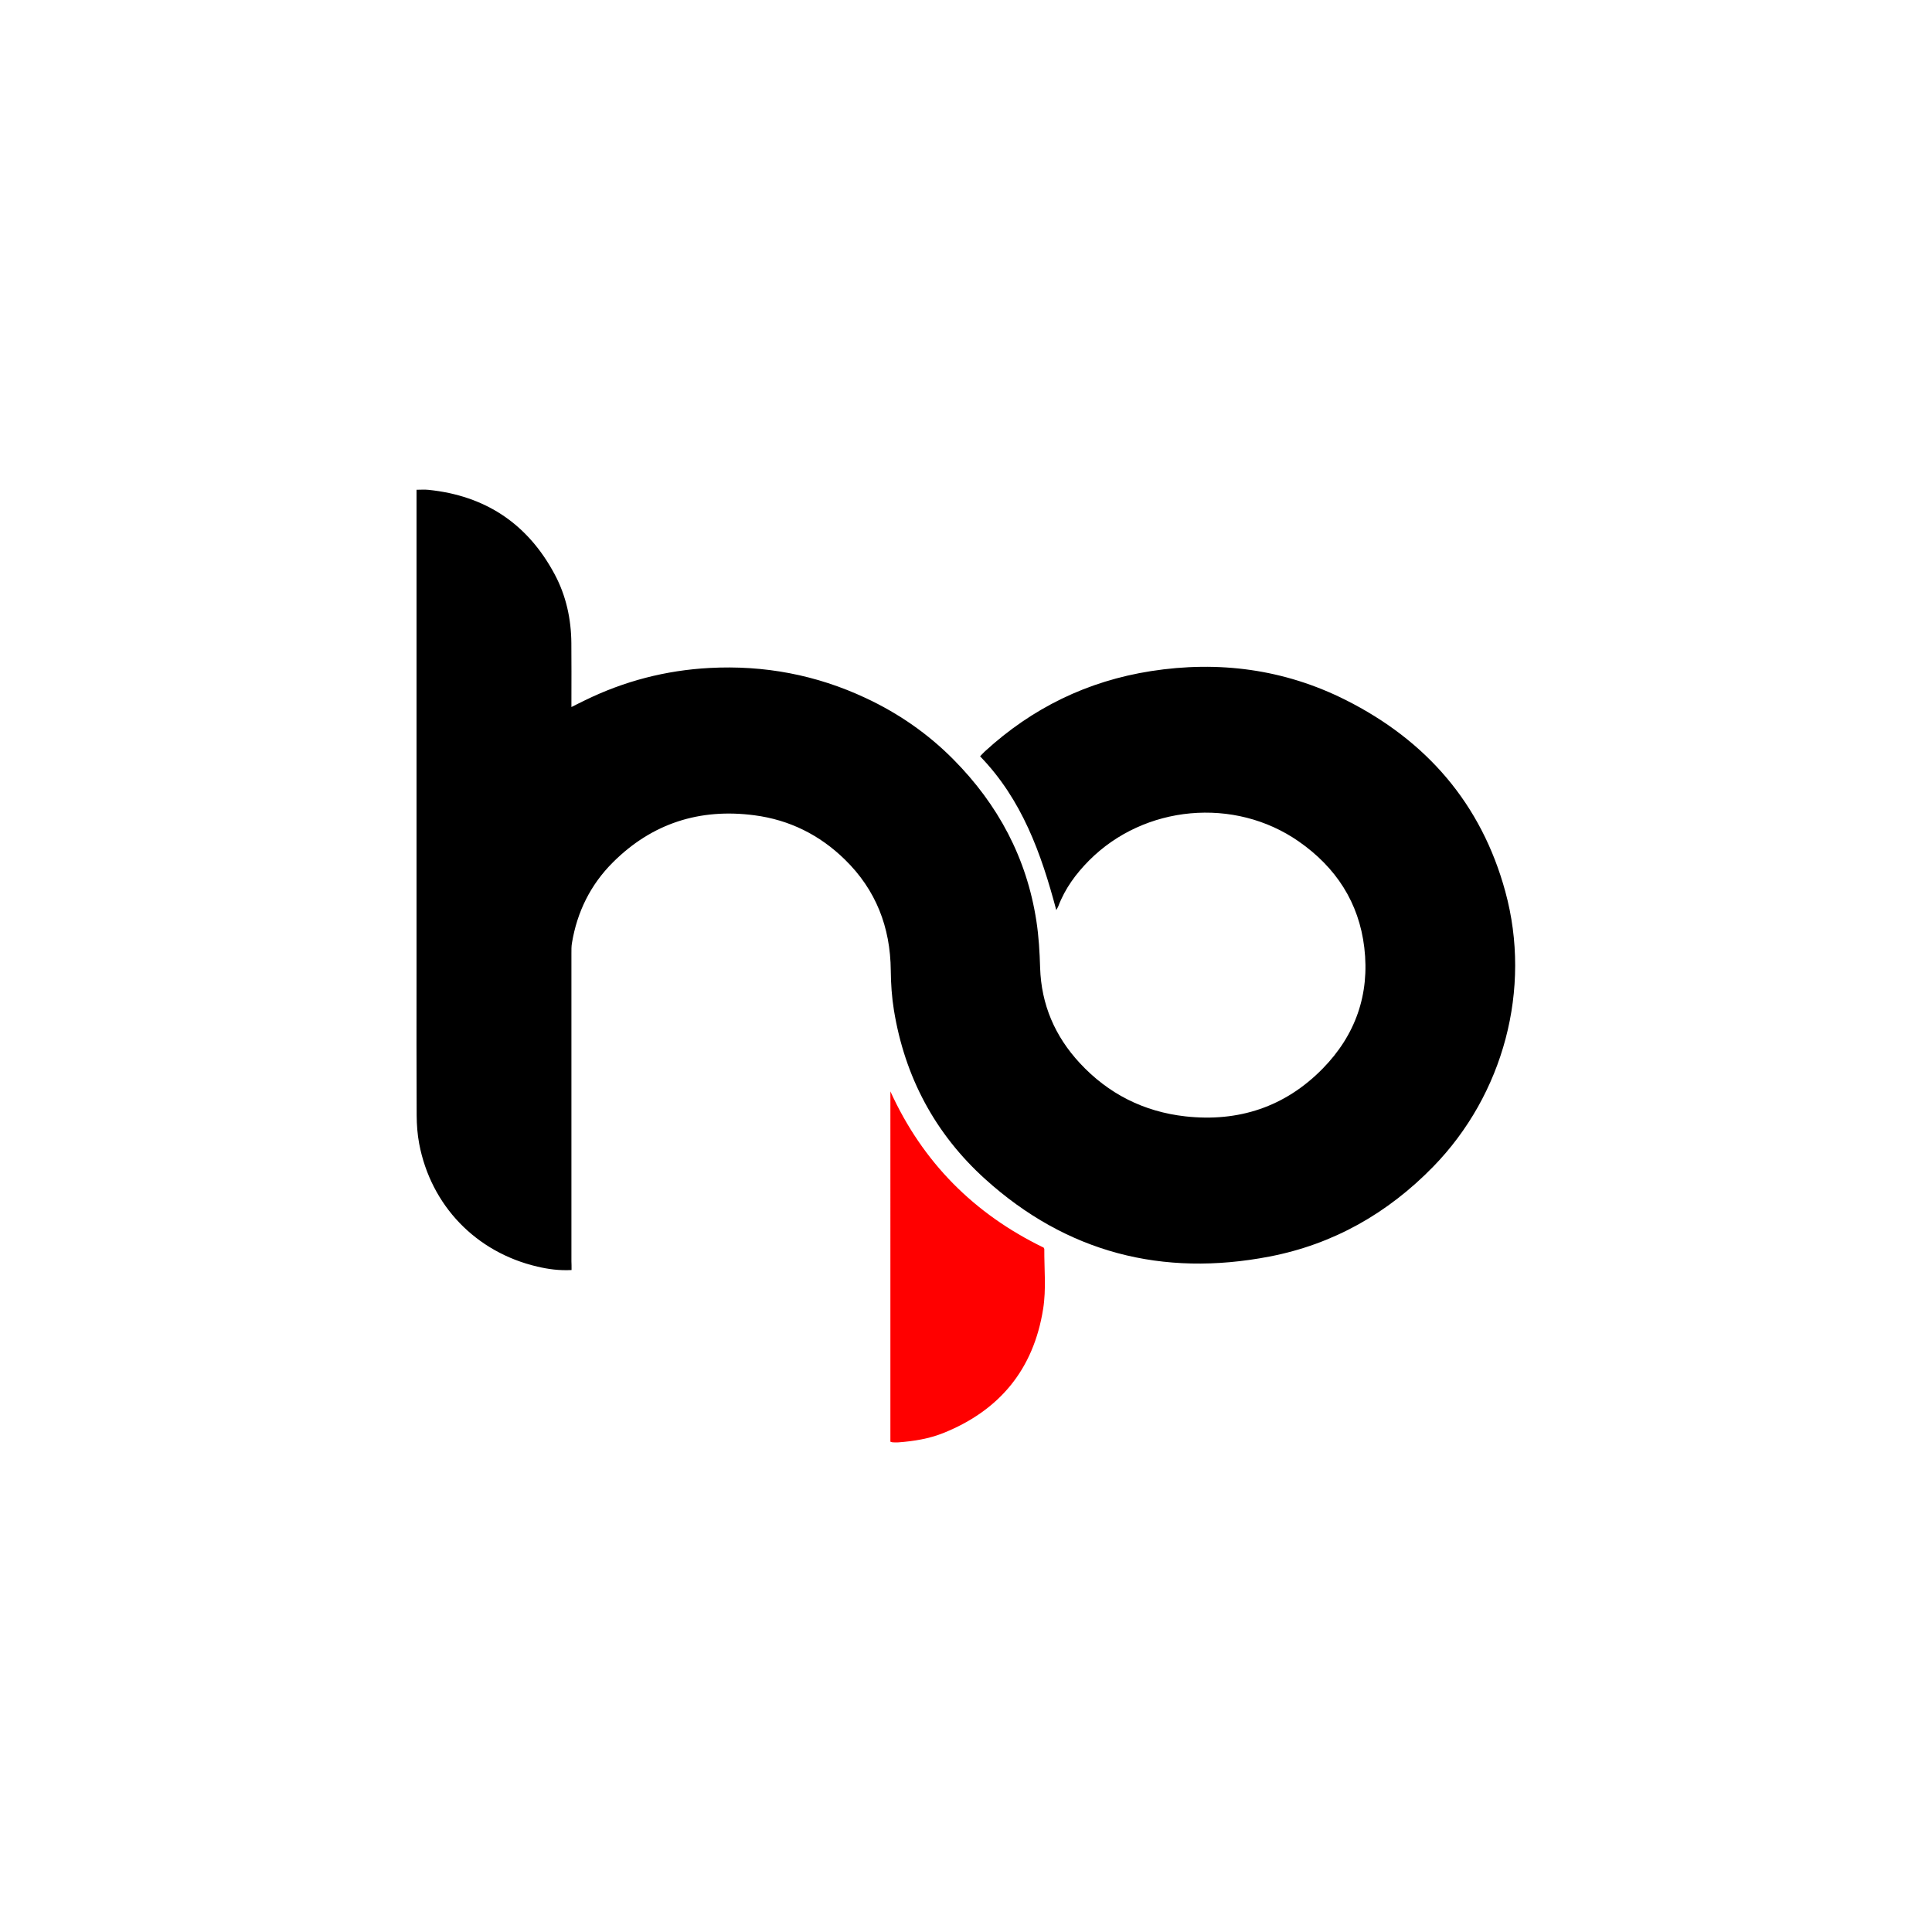 <?xml version="1.0" encoding="utf-8"?>
<!-- Generator: Adobe Illustrator 26.0.0, SVG Export Plug-In . SVG Version: 6.00 Build 0)  -->
<svg version="1.1" id="Layer_1" xmlns="http://www.w3.org/2000/svg" xmlns:xlink="http://www.w3.org/1999/xlink" x="0px" y="0px"
	 viewBox="0 0 3000 3000" style="enable-background:new 0 0 3000 3000;" xml:space="preserve">
<style type="text/css">
	.st0{fill:#000000;}
</style>
<g>
	<path class="st0" d="M887.5,1972.1c-19,1-36.1-1.3-53-5.3c-95.4-22.2-165.4-94.8-183.6-190.9c-2.7-14.3-3.8-29.1-3.9-43.7
		c-0.4-73.7-0.2-147.3-0.2-221c0-245.9,0-491.9,0-737.8c0-3.9,0-7.9,0-12.9c6.7,0,12.6-0.5,18.3,0.1c88.6,9,154.3,52.7,196.2,131.2
		c17.7,33.1,25.6,69.2,25.9,106.8c0.3,29.3,0.1,58.7,0.1,88c0,3.3,0,6.5,0,11.3c7.8-3.9,14.2-7.2,20.7-10.3
		c61.2-30,125.9-46.8,193.9-50.4c84.7-4.5,165.7,10.7,242.6,46.8c50.9,23.8,96.5,55.4,136,95.3c69.3,69.9,113.8,153,128.8,250.8
		c3.7,23.9,5.1,48.4,5.8,72.6c1.8,57.3,23,106.3,61.5,147.9c44.3,47.9,99.6,75.7,164.1,82.9c82.2,9.1,154.6-14.5,213-74
		c51.1-52,73.4-115.5,64.8-188c-8.3-70.2-44.2-124.8-101.8-164.9c-99.9-69.6-239.9-56.7-325.7,29.7c-20.3,20.5-37.3,43.5-47.6,70.8
		c-0.7,1.8-1.8,3.4-3.2,6.1c-23.4-88.1-53.3-171.7-118.3-238.8c2.5-2.6,4.9-5.3,7.5-7.7c73.5-67.4,159.4-109.2,257.8-124.6
		c105.3-16.4,206.9-3.1,302.3,44.8c125.4,63,210.8,161.1,248,297.7c41.3,151.2-2.9,315.1-112,427
		c-70.7,72.5-155.2,120.5-254.3,139.6c-166.2,32-315-6.1-441.4-120.3c-77.7-70.2-124.8-158.5-141.7-262.2
		c-3.3-20.3-4.7-41.1-4.9-61.7c-0.6-67.3-23.1-125.3-71.4-172.4c-39.1-38.2-86-61.5-140.2-68.6c-84.9-11.2-159,12.3-219.9,73.1
		c-34.7,34.6-55.6,76.9-63.6,125.4c-0.9,5.2-0.8,10.6-0.8,15.9c0,159.3,0,318.7,0,478C887.5,1962.4,887.5,1966.7,887.5,1972.1z"/>
	<path class="st0" d="M1382.6,1694.7c50,110,130,190.3,238,242.6c0.5,1.1,1,1.7,1,2.3c-0.2,31,3.1,62.1-1.8,92.8
		c-14.8,93.5-67.1,157.4-154.7,192.7c-22.4,9-46.1,12.8-70.1,14.6c-3,0.2-6,0.1-9-0.1c-0.9,0-1.9-0.5-3.4-0.9
		C1382.6,2057.3,1382.6,1876,1382.6,1694.7z" style="
    fill: #ff0000;
"/>
</g>
</svg>
